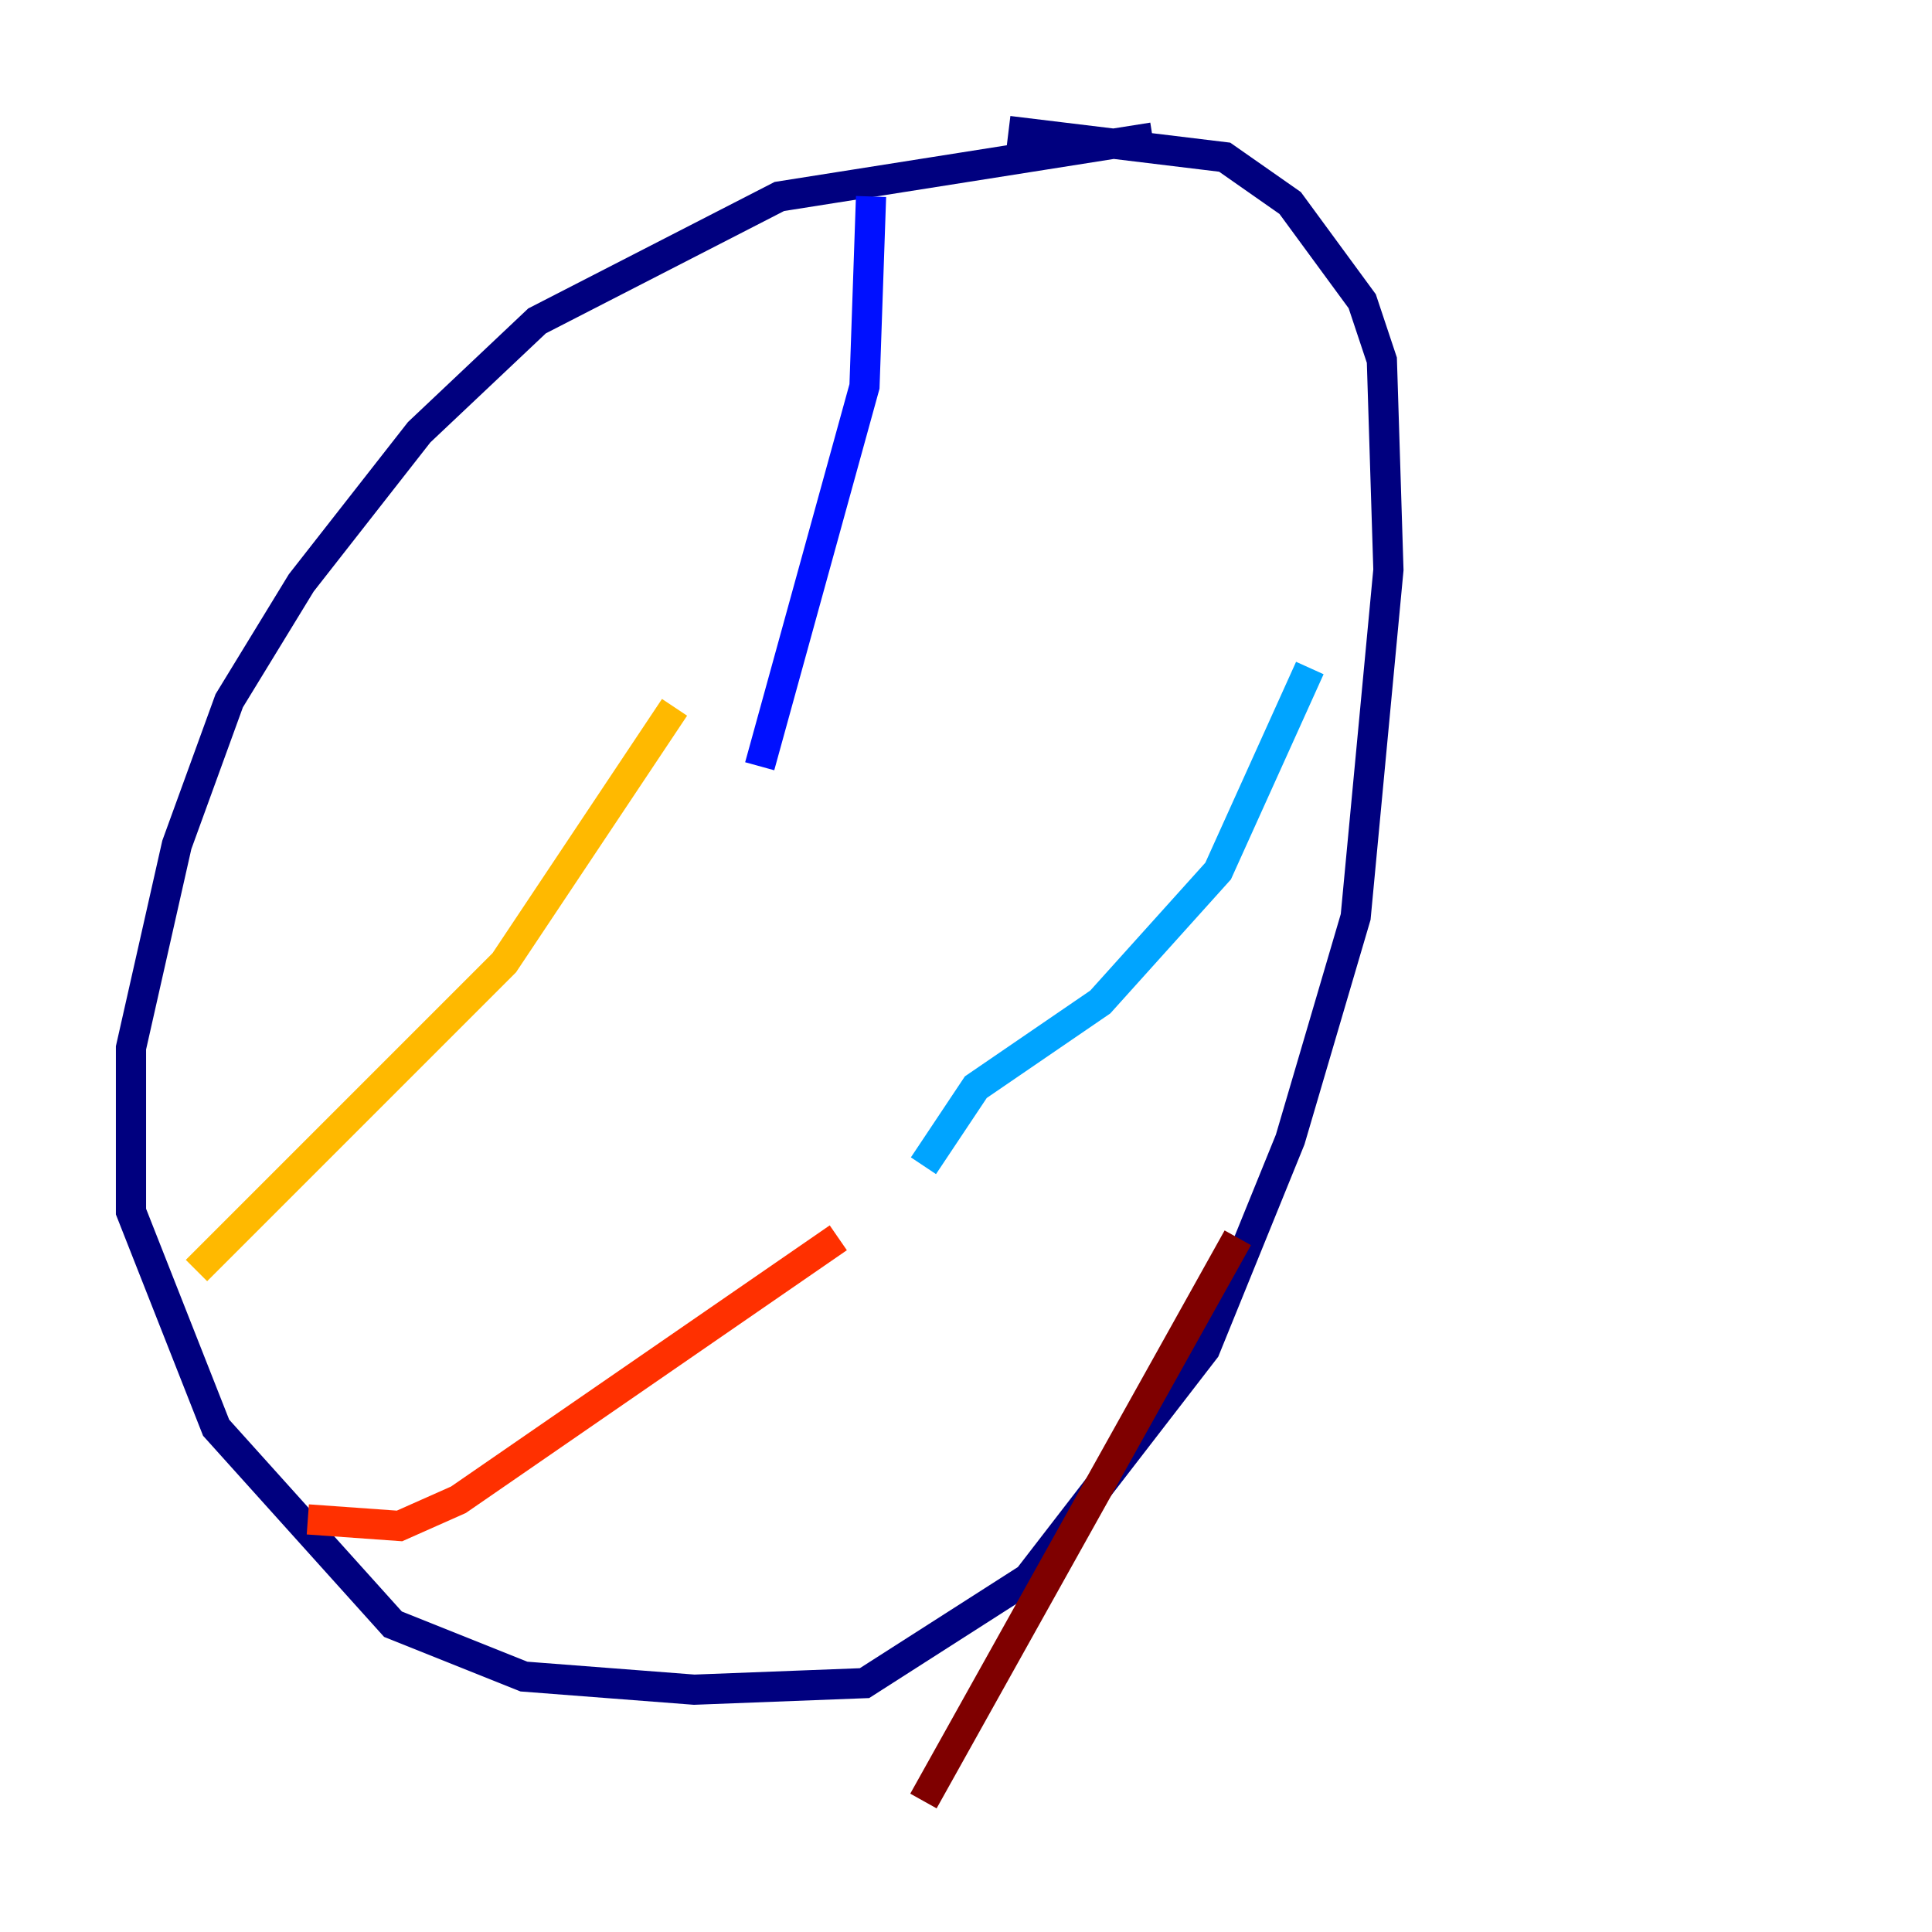<?xml version="1.0" encoding="utf-8" ?>
<svg baseProfile="tiny" height="128" version="1.2" viewBox="0,0,128,128" width="128" xmlns="http://www.w3.org/2000/svg" xmlns:ev="http://www.w3.org/2001/xml-events" xmlns:xlink="http://www.w3.org/1999/xlink"><defs /><polyline fill="none" points="76.366,9.112 51.634,13.017 35.58,21.261 27.77,28.637 19.959,38.617 15.186,46.427 11.715,55.973 8.678,69.424 8.678,80.271 14.319,94.59 26.034,107.607 34.712,111.078 45.993,111.946 57.275,111.512 68.122,104.57 79.837,89.383 85.478,75.498 89.817,60.746 91.986,37.749 91.552,23.864 90.251,19.959 85.478,13.451 81.139,10.414 66.82,8.678" stroke="#00007f" stroke-width="2" /><polyline fill="none" points="57.709,13.017 57.275,25.6 50.332,50.766" stroke="#0010ff" stroke-width="2" /><polyline fill="none" points="86.78,44.258 80.705,57.709 72.895,66.386 64.651,72.027 61.18,77.234" stroke="#00a4ff" stroke-width="2" /><polyline fill="none" points="27.336,112.814 27.336,112.814" stroke="#3fffb7" stroke-width="2" /><polyline fill="none" points="27.336,112.814 27.336,112.814" stroke="#b7ff3f" stroke-width="2" /><polyline fill="none" points="13.017,84.176 33.41,63.783 44.691,46.861" stroke="#ffb900" stroke-width="2" /><polyline fill="none" points="20.393,100.664 26.468,101.098 30.373,99.363 55.539,82.007" stroke="#ff3000" stroke-width="2" /><polyline fill="none" points="61.18,119.322 82.007,82.007" stroke="#7f0000" stroke-width="2" /></svg>